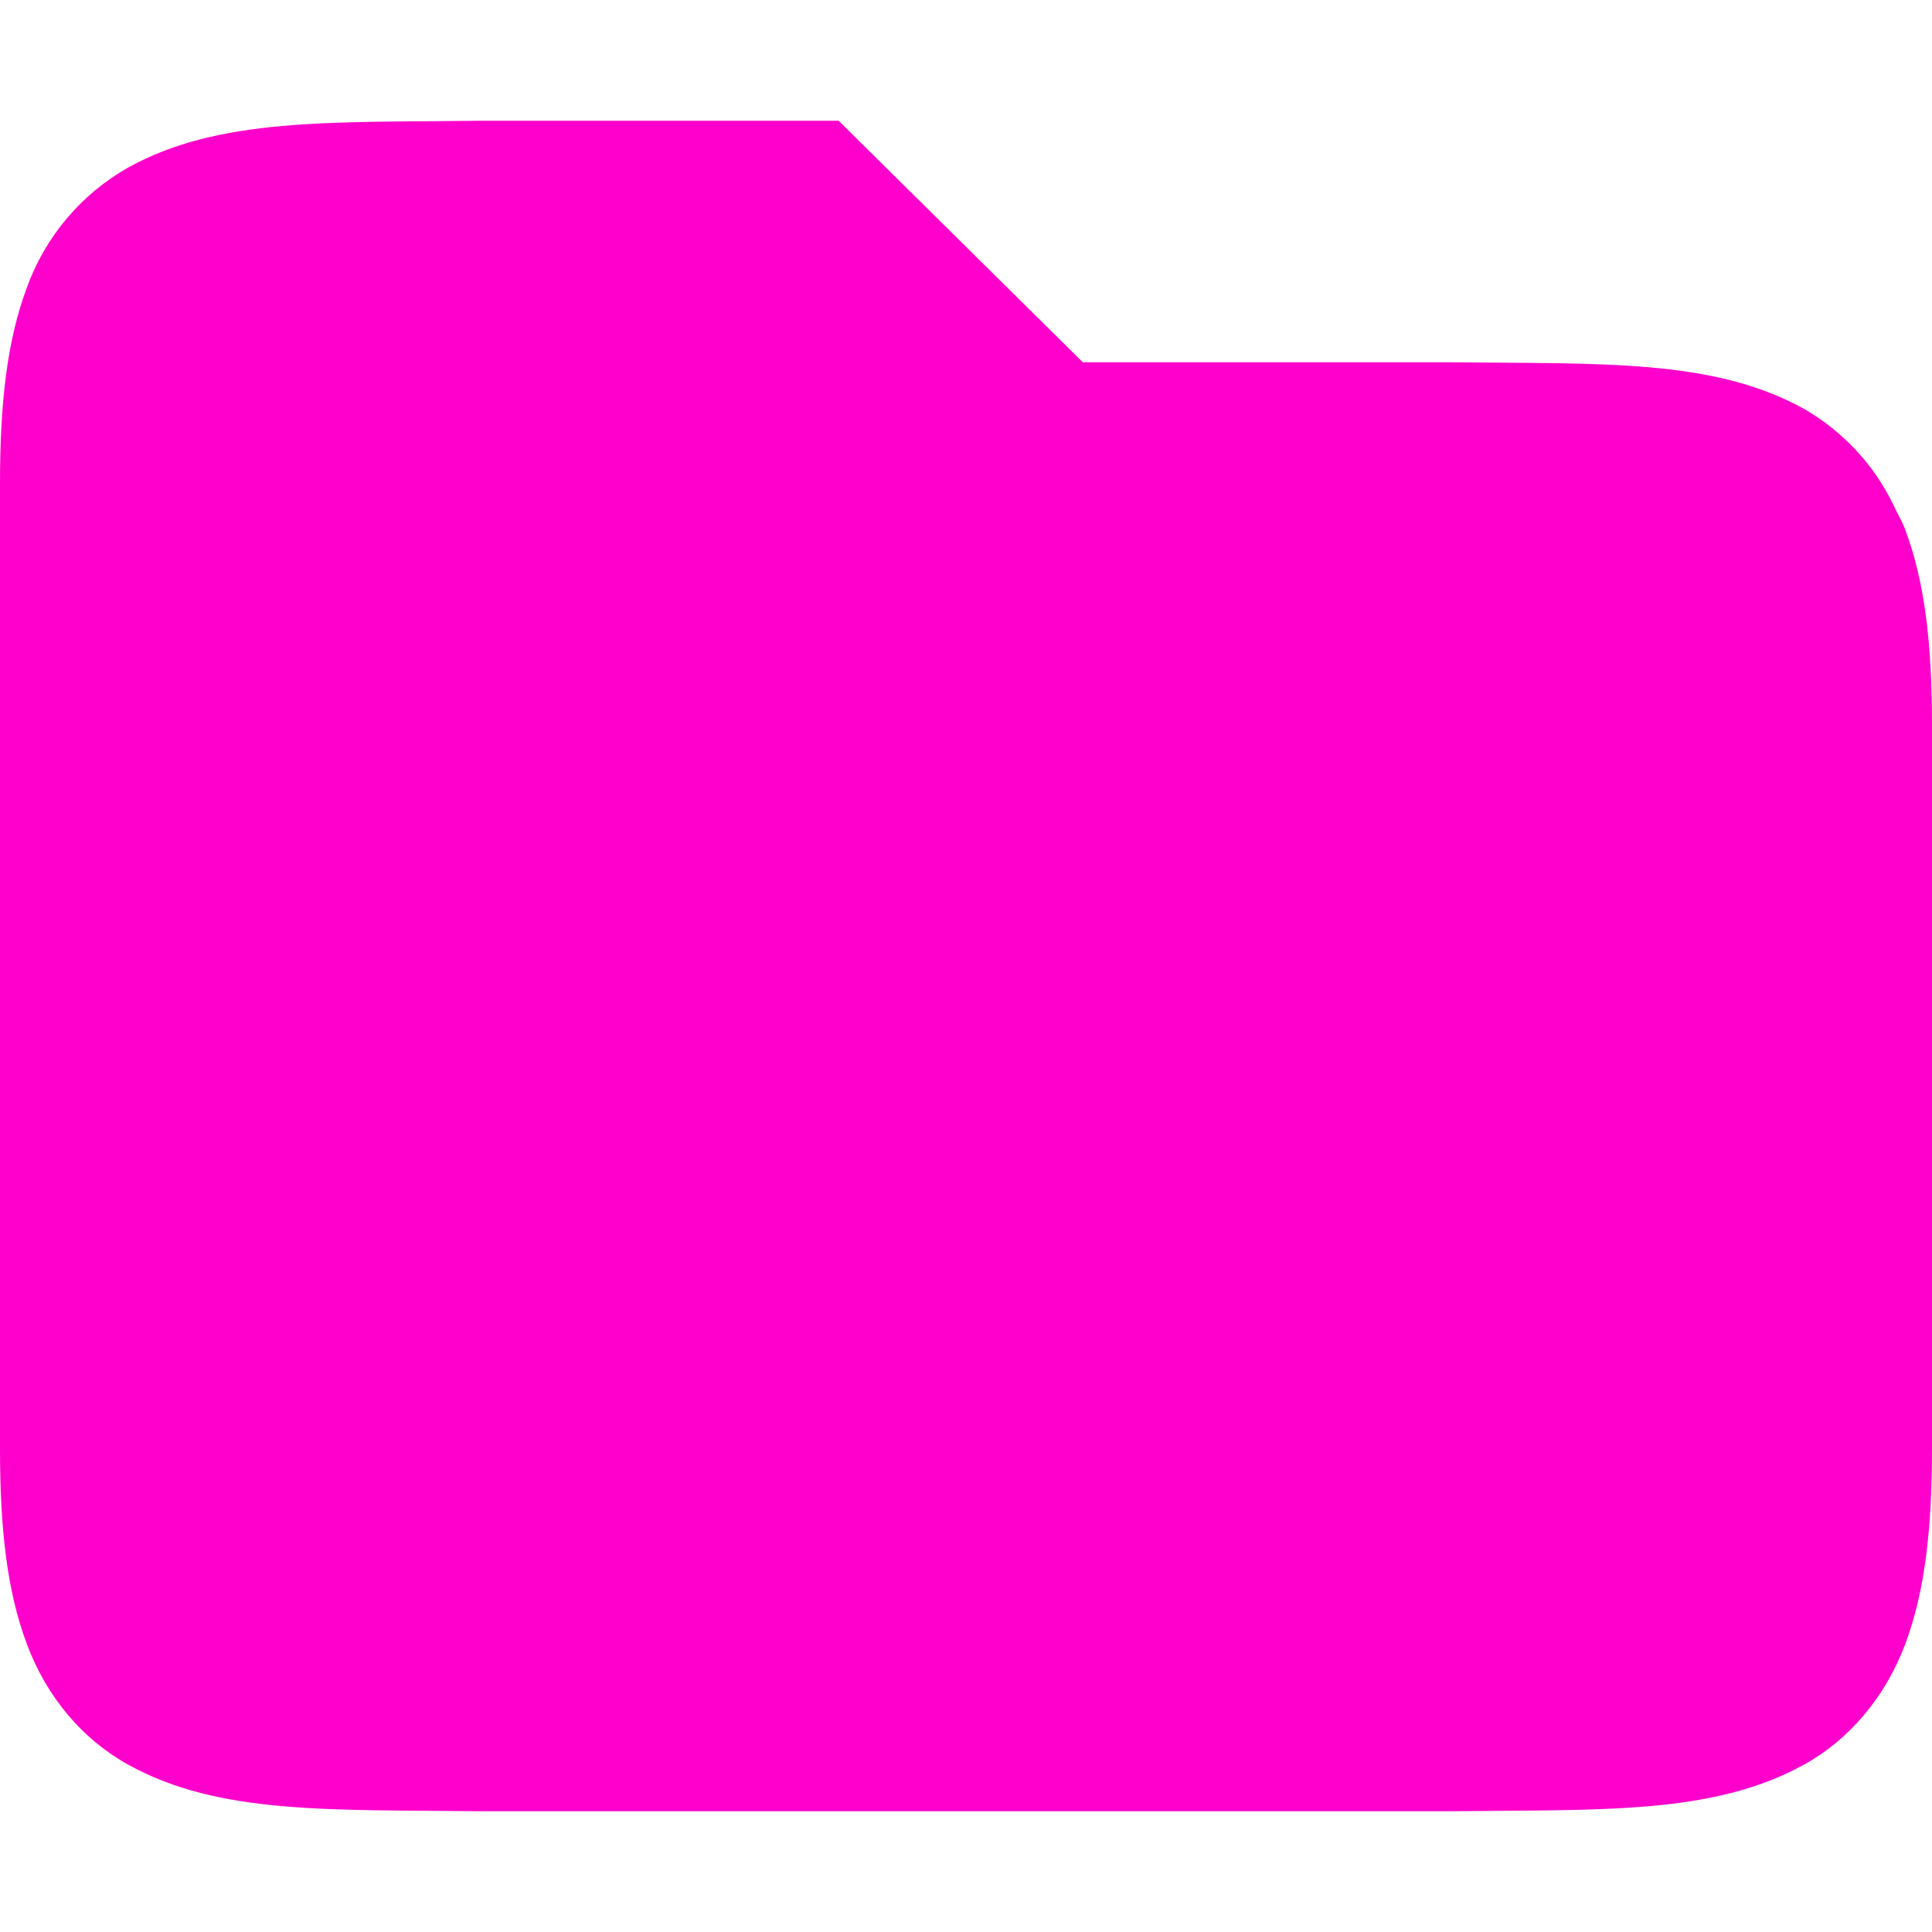 <svg xmlns="http://www.w3.org/2000/svg" width="16" height="16" version="1.1">
 <path fill="#ff00cc" d="M 3.994 1 C 2.736 1.015 1.815 0.971 1.062 1.387 C 0.672 1.608 0.374 1.961 0.222 2.383 C 0.058 2.821 0 3.343 0 4 L 0 12 C 0 12.658 0.058 13.179 0.223 13.617 C 0.387 14.056 0.686 14.407 1.063 14.615 C 1.815 15.031 2.736 14.985 3.994 15 L 12.006 15 C 13.264 14.985 14.185 15.03 14.938 14.615 C 15.314 14.408 15.613 14.055 15.778 13.617 C 15.942 13.179 16 12.657 16 12 L 16 6 C 16 5.342 15.942 4.821 15.777 4.383 C 15.757 4.328 15.729 4.279 15.703 4.229 L 15.676 4.172 C 15.514 3.842 15.257 3.568 14.938 3.385 C 14.185 2.969 13.264 3.015 12.006 3 L 8.967 3 L 6.945 1 L 3.996 1 L 3.994 1 Z"/>
</svg>
